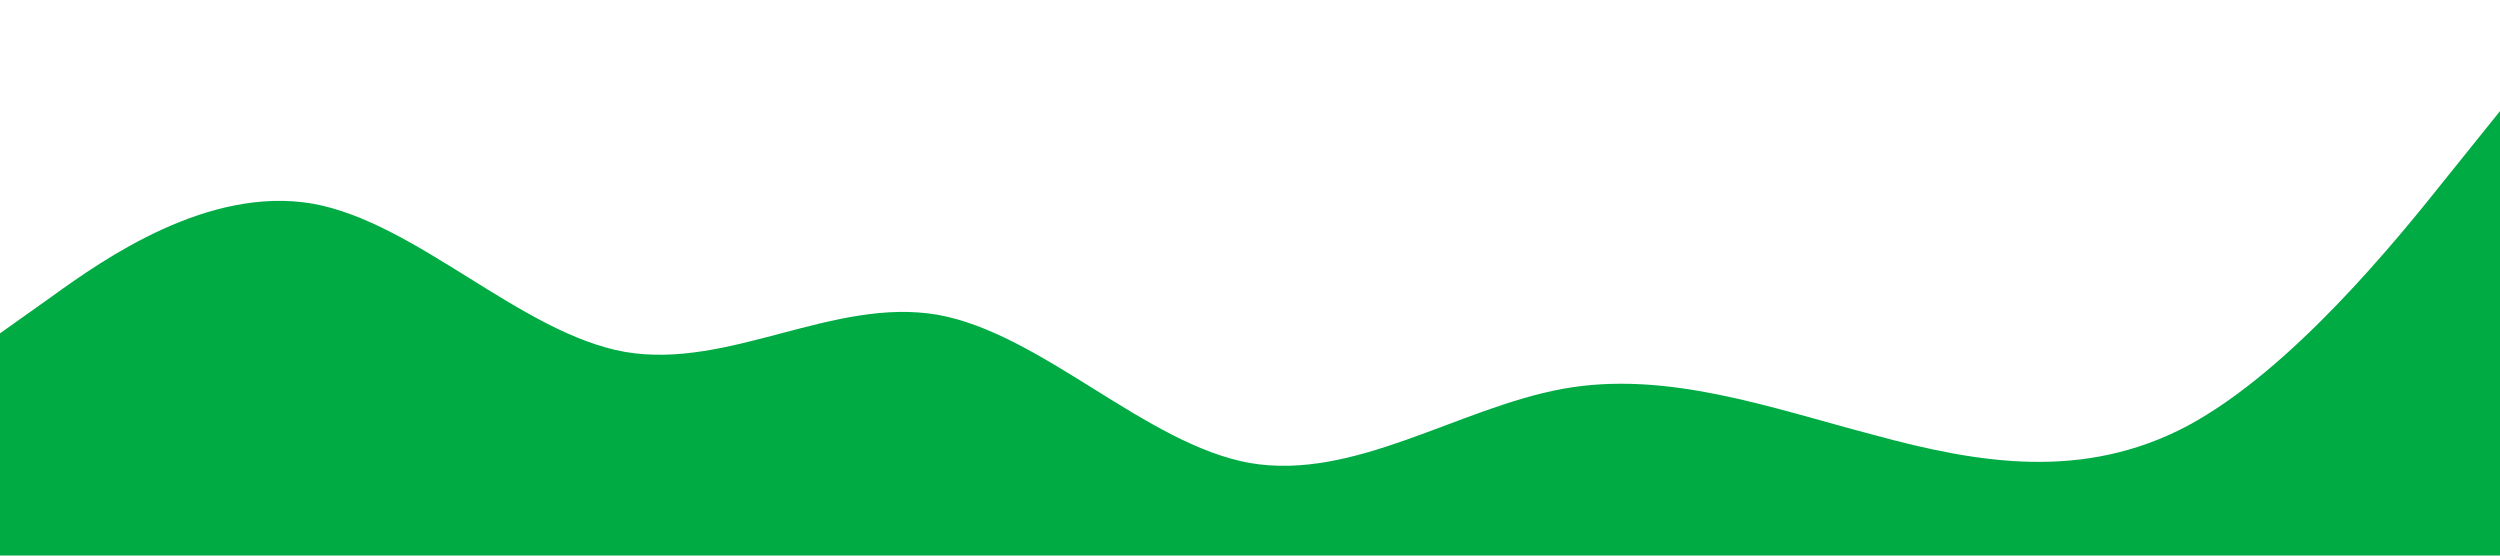 <?xml version="1.0" standalone="no"?><svg xmlns="http://www.w3.org/2000/svg" viewBox="0 0 1440 320"><path fill="#00AB44" fill-opacity="1" d="M0,192L30,170.7C60,149,120,107,180,117.3C240,128,300,192,360,202.7C420,213,480,171,540,181.3C600,192,660,256,720,266.7C780,277,840,235,900,224C960,213,1020,235,1080,250.7C1140,267,1200,277,1260,245.3C1320,213,1380,139,1410,101.3L1440,64L1440,320L1410,320C1380,320,1320,320,1260,320C1200,320,1140,320,1080,320C1020,320,960,320,900,320C840,320,780,320,720,320C660,320,600,320,540,320C480,320,420,320,360,320C300,320,240,320,180,320C120,320,60,320,30,320L0,320Z"></path></svg>